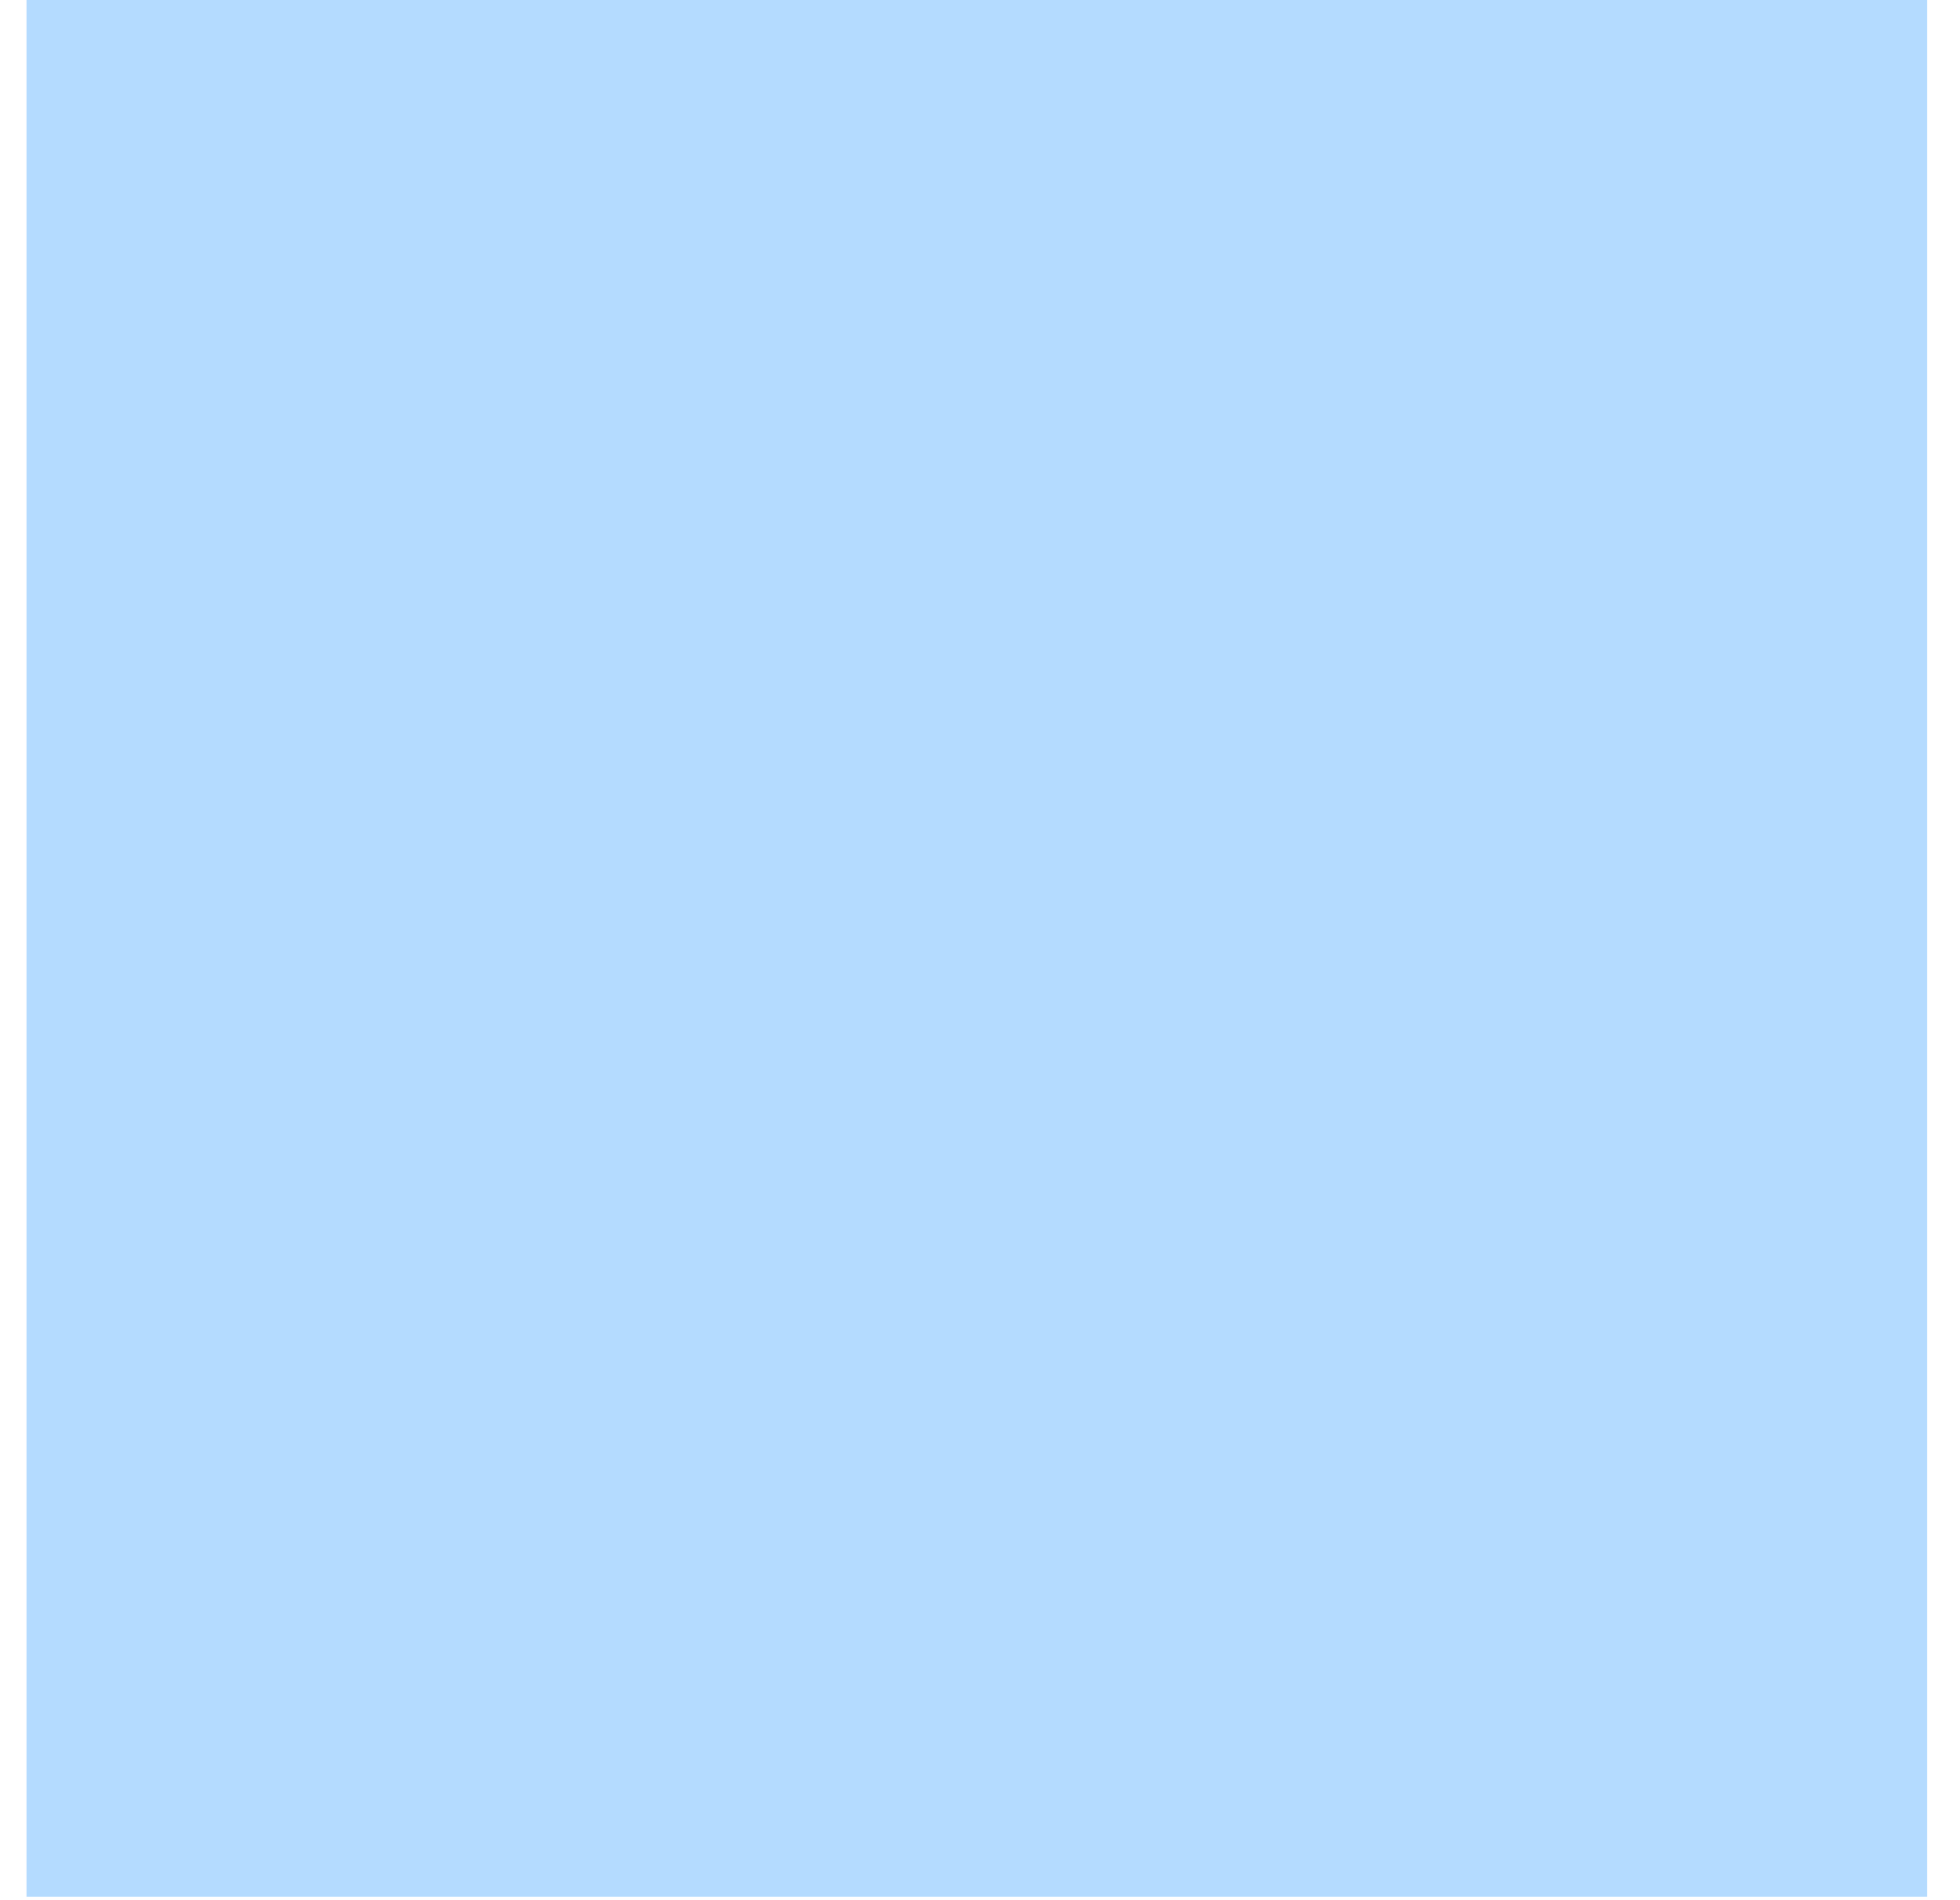 <svg width="66" height="64" viewBox="0 0 66 64" fill="none" xmlns="http://www.w3.org/2000/svg" xmlns:xlink="http://www.w3.org/1999/xlink">
<mask id="mask_0_i_258_5737;234_4069;11_211;11_209" style="mask-type:alpha" maskUnits="userSpaceOnUse" x="0.896" y="5.223" width="31.999" height="26.666">
<path d="M23.82,23.132C23.82,26.814 20.955,29.798 17.42,29.798C13.886,29.798 11.021,26.814 11.021,23.132C11.021,19.45 13.886,16.465 17.42,16.465C20.955,16.465 23.82,19.45 23.82,23.132Z" fill="#B4DBFF"/>
<path d="M0.896,11.889C0.896,8.208 3.762,5.223 7.296,5.223L58.494,5.223C62.029,5.223 64.894,8.208 64.894,11.889L64.894,51.888C64.894,55.57 62.029,58.554 58.494,58.554L54.27,58.554C54.256,58.554 54.242,58.554 54.228,58.554L8.755,58.554C8.743,58.554 8.731,58.554 8.719,58.554L7.296,58.554C3.762,58.554 0.896,55.57 0.896,51.888L0.896,11.889ZM7.296,10.223L58.494,10.223C59.378,10.223 60.094,10.969 60.094,11.889L60.094,32.662L46.19,18.556L22.535,42.555L15.566,35.485L5.696,45.499L5.696,11.889C5.696,10.969 6.413,10.223 7.296,10.223Z" clip-rule="evenodd" fill-rule="evenodd" fill="#B4DBFF"/>
</mask>
<rect  x="0.895" y="-0.112" width="63.997" height="63.997" fill="#B4DBFF"/>
</svg>
